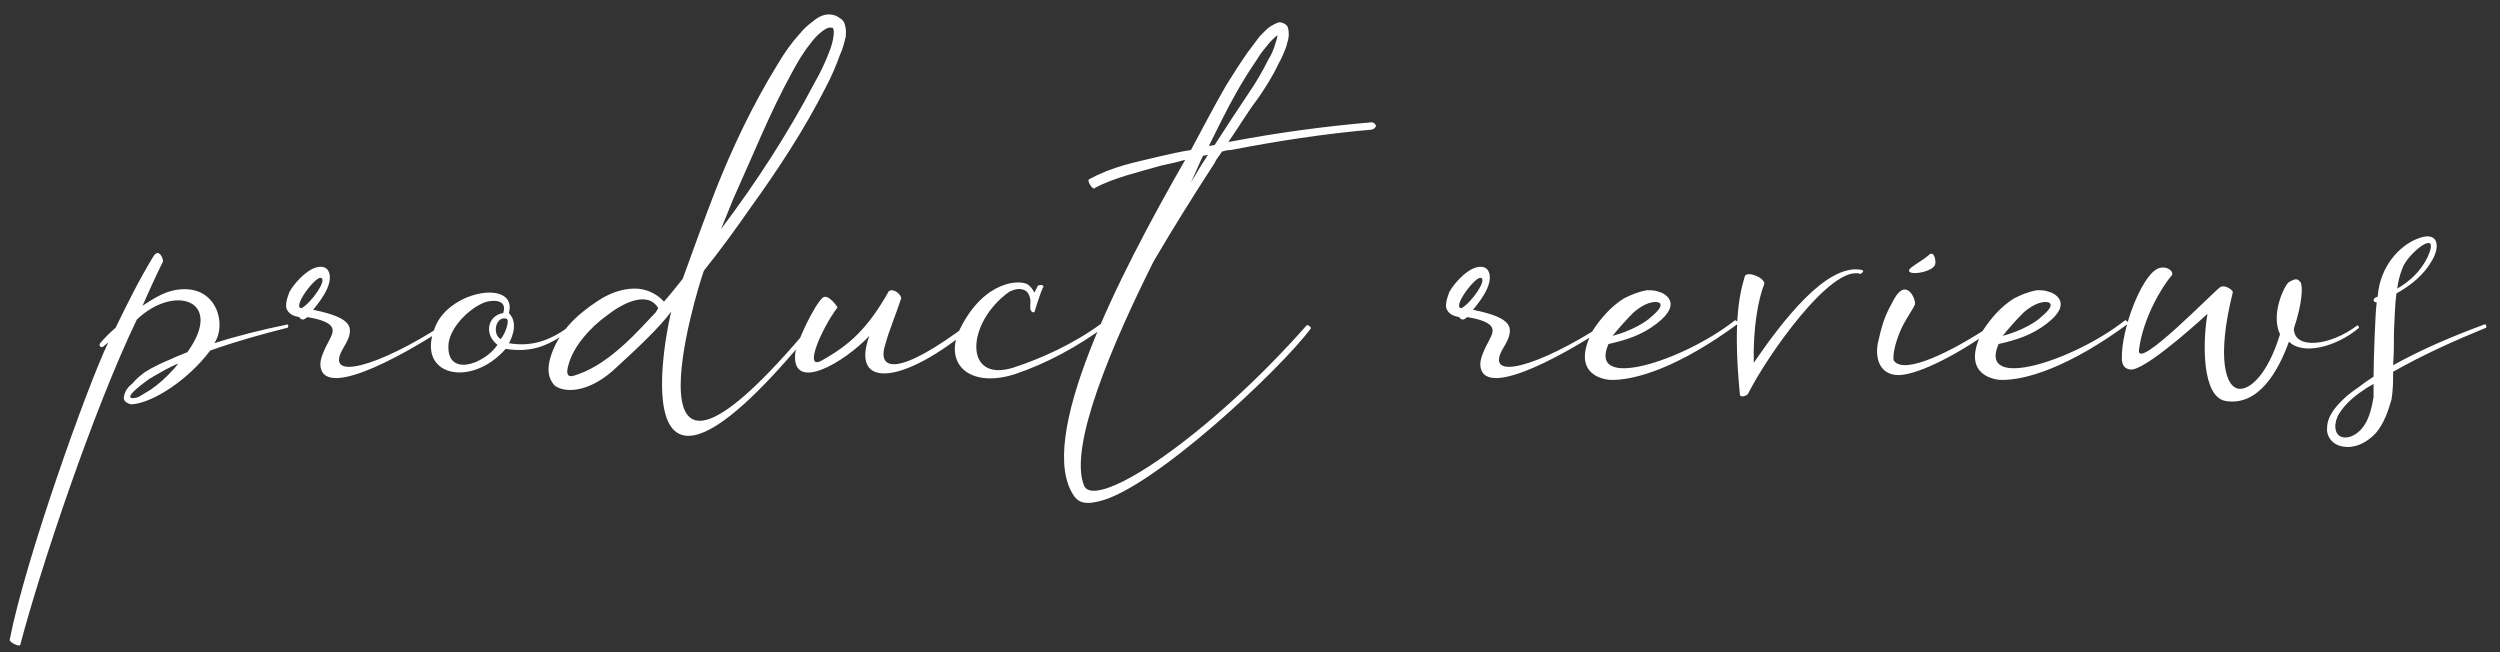 <svg width="138" height="36" viewBox="0 0 138 36" fill="none" xmlns="http://www.w3.org/2000/svg">
<rect x="0" y="0" width="138" height="36" fill="#333333" stroke="none"/>
<path d="M15.878 17.91C14.528 18.18 13.088 18.54 11.828 18.945C12.548 17.91 11.963 15.57 9.623 16.02C8.948 16.155 8.363 16.56 7.868 16.875C8.228 16.065 8.588 15.255 8.993 14.445C9.038 14.31 8.768 13.635 8.453 14.175C7.688 15.435 7.013 16.785 6.383 18.09C6.068 18.36 5.798 18.63 5.528 18.945C5.483 19.035 5.483 19.08 5.528 19.125C5.618 19.17 5.663 19.17 5.708 19.125C5.798 19.035 5.888 18.99 5.978 18.9C4.808 21.33 1.388 30.915 0.533 35.325C0.533 35.46 1.073 35.73 1.118 35.595C2.243 31.32 5.168 22.59 7.553 17.64C9.623 15.66 12.413 16.56 10.343 19.44C10.028 19.575 9.758 19.665 9.488 19.8C8.948 20.025 8.453 20.25 7.958 20.565C7.733 20.745 7.508 20.925 7.328 21.15C7.103 21.33 6.878 21.555 6.833 21.96C6.833 22.23 7.193 22.32 7.283 22.32C8.453 22.23 10.388 20.97 11.603 19.35C12.998 18.855 14.438 18.45 15.878 18.09C15.923 18.045 15.923 17.91 15.878 17.91ZM9.533 20.43C9.173 20.835 8.768 21.195 8.318 21.51C8.093 21.645 7.868 21.78 7.643 21.915C7.418 22.005 6.473 22.185 8.228 20.925C8.678 20.655 9.443 20.205 9.848 20.07C9.758 20.16 9.668 20.295 9.533 20.43ZM24.484 17.91C20.884 20.25 17.824 21.105 18.949 19.215C19.669 18.045 19.444 17.55 17.284 17.1C17.374 16.965 18.499 15.75 18.139 14.985C18.049 14.76 17.779 14.67 17.464 14.76C16.834 14.94 16.204 15.705 15.979 16.11C15.934 16.245 15.754 16.65 15.799 16.965C15.889 17.37 16.294 17.46 16.519 17.505C16.564 17.595 16.654 17.64 16.744 17.64C16.879 17.595 16.879 17.55 16.969 17.505C18.589 17.775 18.454 18.225 18.229 18.675C17.869 19.35 17.644 19.845 17.689 20.205C17.914 22.23 23.089 19.08 24.574 18.09H24.619C24.664 18.045 24.529 17.865 24.484 17.91ZM16.654 17.01C16.069 17.01 17.464 15.165 17.734 15.345C18.049 15.48 17.194 16.695 16.654 17.01ZM31.511 17.955C30.431 18.765 29.396 19.17 28.091 18.945C28.091 18.945 28.721 17.91 28.091 17.28C28.586 15.435 24.896 15.975 24.041 18C22.871 20.745 25.976 21.465 27.911 19.26C29.441 19.485 30.296 19.08 31.691 18.09C31.736 18.045 31.646 17.865 31.511 17.955ZM24.761 18.945C24.896 18 25.931 17.01 26.741 16.695C27.101 16.56 28.046 16.47 27.776 17.28C26.921 17.415 26.696 18.45 27.461 19.035C26.741 20.115 24.581 20.88 24.761 18.945ZM27.641 18.72C27.146 18.45 27.371 17.415 27.956 17.595C28.136 17.64 27.956 18.315 27.641 18.72ZM46.641 1.395C46.641 1.305 46.551 1.125 46.416 1.035C46.326 0.99 46.236 0.9 46.101 0.855C45.561 0.675 45.156 0.945 44.886 1.17C44.571 1.395 44.346 1.62 44.121 1.89C43.671 2.385 43.266 2.97 42.951 3.51C41.556 5.76 40.431 8.145 39.486 10.53C38.856 12.15 38.271 13.77 37.686 15.39C37.326 15.84 37.011 16.245 36.651 16.65C36.246 16.2 35.661 15.93 35.031 15.93C34.266 15.93 33.546 16.245 33.006 16.605C31.836 17.37 30.756 18.36 30.351 19.845C30.261 20.25 30.171 20.79 30.621 21.285C31.161 21.69 32.421 21.69 33.816 20.475C35.301 19.125 36.471 18 37.056 17.19C36.966 17.415 33.681 31.95 44.976 18.045C44.976 18 44.886 17.955 44.796 17.91C33.906 30.96 38.451 16.02 38.856 14.94C39.756 13.815 40.611 12.645 41.421 11.475C42.951 9.36 44.391 7.155 45.561 4.86C45.876 4.275 46.146 3.645 46.371 3.015C46.506 2.745 46.596 2.385 46.686 2.025C46.686 1.845 46.731 1.665 46.641 1.395ZM36.201 17.235C35.301 18.18 33.726 20.025 31.926 20.655C31.656 20.745 31.116 21.015 31.386 20.115C31.656 19.125 32.556 18.09 33.501 17.415C34.356 16.74 35.751 16.02 36.336 17.01C36.291 17.1 36.246 17.145 36.201 17.235ZM45.786 2.835C45.561 3.42 45.291 4.005 44.976 4.545C43.491 7.38 41.736 10.08 39.801 12.645C40.026 12.105 40.251 11.52 40.476 10.98C41.556 8.595 42.501 6.21 43.716 4.005C44.031 3.42 44.346 2.88 44.751 2.385C45.066 1.935 45.651 1.44 45.876 1.53C46.146 1.44 46.011 2.295 45.786 2.835ZM53.478 17.865C49.608 20.79 48.348 20.52 48.888 18.945C49.068 18.27 49.518 17.19 49.743 16.47C49.788 16.335 49.383 15.885 49.068 16.065C47.898 18.135 46.908 19.035 45.378 19.89C44.298 20.52 45.378 18.09 46.233 16.965C46.233 16.965 45.738 16.2 45.423 16.425C44.973 16.785 43.938 18.945 43.893 19.53C43.713 21.69 46.593 20.025 47.988 18.54C46.908 21.51 49.878 21.24 53.658 18.045C53.703 18 53.568 17.82 53.478 17.865ZM60.788 17.865C59.258 18.99 57.458 19.8 55.928 20.295C53.183 21.15 53.318 17.82 55.703 16.11C55.973 15.975 56.288 15.885 56.558 16.02C56.783 16.11 56.918 16.47 56.873 16.785C56.873 16.875 56.873 16.965 56.873 17.055C56.873 17.055 56.918 17.28 57.098 17.235C57.098 17.235 57.413 16.2 57.548 15.93V15.885C57.593 15.885 57.593 15.885 57.593 15.84C57.638 15.705 57.323 15.705 57.278 15.795L57.098 16.155C57.008 15.975 56.918 15.84 56.738 15.705C56.333 15.435 54.353 15.435 53.003 18.135C52.058 20.025 53.453 21.465 56.018 20.655C57.773 20.07 59.483 19.125 60.968 18.045C61.013 18 60.878 17.775 60.788 17.865ZM75.73 6.75C73.075 6.975 70.465 7.335 67.855 7.83H67.81C68.35 7.065 68.845 6.21 69.43 5.445C69.835 4.86 70.24 4.23 70.555 3.555C70.735 3.24 70.87 2.925 71.005 2.565C71.05 2.34 71.14 2.16 71.14 1.935C71.14 1.845 71.14 1.71 71.095 1.53C71.05 1.305 70.645 1.17 70.51 1.26C69.97 1.485 69.79 1.755 69.52 2.025C69.295 2.34 69.07 2.61 68.845 2.925C68.44 3.51 68.035 4.14 67.675 4.725C67 5.895 66.37 7.11 65.74 8.28C65.155 8.37 64.57 8.505 63.985 8.64C62.68 8.955 61.42 9.18 60.115 9.9C59.98 9.945 60.295 10.485 60.43 10.395L60.475 10.35C61.51 9.81 62.86 9.495 64.12 9.135C64.525 9.045 64.975 8.955 65.425 8.82C61.735 15.255 57.1 24.3 59.305 27.405C59.665 27.9 60.25 27.765 60.655 27.675C63.625 27 70.645 20.43 72.355 18.135C72.4 18.045 72.175 17.91 72.13 17.955C66.73 24.075 60.52 28.215 59.845 26.82C58.945 24.66 61.465 18.855 63.67 14.445C64.75 12.6 65.875 10.8 67.045 9C67.135 8.775 67.315 8.595 67.45 8.37C67.585 8.325 67.765 8.28 67.945 8.28C70.51 7.785 73.12 7.38 75.73 7.155C75.865 7.11 75.955 7.02 75.955 6.93C75.91 6.84 75.82 6.75 75.73 6.75ZM66.595 8.685C66.28 9.135 66.01 9.63 65.74 10.08C65.92 9.675 66.1 9.27 66.28 8.865C66.325 8.775 66.37 8.685 66.415 8.595C66.505 8.595 66.595 8.55 66.685 8.55C66.64 8.595 66.595 8.64 66.595 8.685ZM67.045 8.01C66.955 8.01 66.82 8.055 66.73 8.055C67.225 7.065 67.72 6.03 68.26 5.085C68.62 4.455 68.98 3.87 69.385 3.285C69.565 2.97 69.79 2.7 70.015 2.43C70.15 2.25 70.375 2.07 70.51 1.935C70.51 2.07 70.465 2.205 70.42 2.34C70.33 2.655 70.195 3.015 70.015 3.285C69.7 3.915 69.34 4.545 68.935 5.13C68.305 6.075 67.675 7.02 67.045 8.01ZM88.513 17.91C84.912 20.25 81.853 21.105 82.978 19.215C83.698 18.045 83.472 17.55 81.312 17.1C81.403 16.965 82.528 15.75 82.168 14.985C82.078 14.76 81.808 14.67 81.493 14.76C80.862 14.94 80.233 15.705 80.007 16.11C79.963 16.245 79.782 16.65 79.828 16.965C79.918 17.37 80.323 17.46 80.547 17.505C80.593 17.595 80.683 17.64 80.772 17.64C80.907 17.595 80.907 17.55 80.998 17.505C82.618 17.775 82.483 18.225 82.257 18.675C81.897 19.35 81.672 19.845 81.718 20.205C81.942 22.23 87.118 19.08 88.603 18.09H88.647C88.692 18.045 88.558 17.865 88.513 17.91ZM80.683 17.01C80.097 17.01 81.493 15.165 81.763 15.345C82.078 15.48 81.222 16.695 80.683 17.01ZM95.764 17.685C92.974 19.89 87.619 21.645 88.789 18.99C89.779 18.765 90.634 18.495 91.444 17.865C92.974 16.695 91.804 16.155 91.579 16.11C91.354 16.02 91.129 16.02 90.904 16.02C90.409 16.11 90.004 16.29 89.644 16.47C88.924 16.92 88.384 17.55 87.934 18.225C86.719 20.52 88.294 20.925 88.879 20.97C90.274 21.015 92.704 20.25 95.944 17.865C95.989 17.82 95.809 17.64 95.764 17.685ZM90.184 17.235C90.454 17.01 90.724 16.83 90.994 16.74C91.534 16.56 92.119 16.695 91.129 17.505C90.859 17.775 90.049 18.27 89.014 18.54C89.374 18.09 89.779 17.64 90.184 17.235ZM102.748 14.895C100.813 14.535 98.383 17.73 96.808 20.025C96.763 18.18 97.033 16.56 97.393 15.66C97.393 15.3 96.403 14.94 96.313 15.255C95.953 16.425 95.683 18.09 96.043 21.78C96.043 21.96 96.403 21.87 96.493 21.735C97.528 19.665 101.083 14.58 102.703 15.12C102.838 15.03 102.928 14.94 102.748 14.895ZM109.93 17.955C107.77 19.395 105.07 20.745 104.53 19.89C104.485 19.62 104.575 19.17 104.71 18.765C104.98 17.955 105.205 17.685 105.655 16.92C105.655 16.875 105.655 16.875 105.7 16.83C105.79 16.56 105.25 15.3 104.575 16.47C104.125 17.28 103.945 17.685 103.72 18.675C103.45 19.62 103.675 20.61 104.665 20.7C105.61 20.79 107.815 19.755 110.065 18.135C110.155 18.09 110.02 17.91 109.93 17.955ZM106.825 14.58C106.87 14.445 106.78 13.77 106.465 14.085C106.105 14.4 105.475 14.715 105.385 14.895C105.25 15.255 106.735 15.03 106.825 14.58ZM117.297 17.685C114.507 19.89 109.152 21.645 110.322 18.99C111.312 18.765 112.167 18.495 112.977 17.865C114.507 16.695 113.337 16.155 113.112 16.11C112.887 16.02 112.662 16.02 112.437 16.02C111.942 16.11 111.537 16.29 111.177 16.47C110.457 16.92 109.917 17.55 109.467 18.225C108.252 20.52 109.827 20.925 110.412 20.97C111.807 21.015 114.237 20.25 117.477 17.865C117.522 17.82 117.342 17.64 117.297 17.685ZM111.717 17.235C111.987 17.01 112.257 16.83 112.527 16.74C113.067 16.56 113.652 16.695 112.662 17.505C112.392 17.775 111.582 18.27 110.547 18.54C110.907 18.09 111.312 17.64 111.717 17.235ZM130.132 17.955C128.602 19.125 126.622 19.305 126.622 18.135C127.117 16.65 127.117 15.75 126.982 15.57C126.802 15.345 126.667 15.39 126.352 15.57C126.127 15.705 125.317 17.325 125.857 18.45C125.182 20.655 124.237 21.465 123.652 21.465C122.842 21.465 122.347 19.755 123.247 16.155V16.11C123.247 16.02 122.842 15.705 122.572 15.84C122.302 15.975 117.892 20.565 118.072 19.305C118.297 17.55 119.332 15.84 119.872 15.21C120.052 15.03 119.602 14.58 119.062 14.85C118.162 15.345 117.082 18.225 117.127 19.8C117.127 20.385 117.577 20.43 117.757 20.385C118.792 20.16 121.852 17.325 121.852 17.325C121.582 18.9 121.537 21.96 122.887 22.14C124.687 22.41 125.767 20.475 126.352 18.855C127.072 19.62 128.962 19.17 130.222 18.09C130.222 18.09 130.177 17.955 130.132 17.955ZM137.141 17.91C135.431 18.54 133.721 19.26 132.101 20.16V20.115C132.146 19.53 132.146 18.9 132.146 18.315C132.191 17.595 132.191 16.875 132.281 16.2C133.091 15.75 133.811 15.165 134.261 14.355C134.711 13.59 134.621 12.645 133.316 13.23C132.506 13.59 131.381 14.625 131.246 16.38C131.201 16.38 131.156 16.425 131.111 16.425C131.066 16.47 131.021 16.515 131.021 16.605C131.066 16.65 131.111 16.695 131.201 16.695C131.201 16.65 131.201 16.65 131.201 16.65C131.111 17.19 131.021 19.98 131.021 20.79C130.751 20.97 130.481 21.15 130.256 21.33C129.716 21.69 129.221 22.095 128.816 22.635C128.636 22.905 128.456 23.22 128.456 23.625C128.411 23.985 128.636 24.39 129.041 24.57C129.851 24.885 130.661 24.435 131.156 23.895C131.606 23.355 131.831 22.68 132.011 22.05C132.101 21.51 132.101 21.015 132.101 20.52C133.766 19.575 135.476 18.81 137.231 18.09C137.276 18.045 137.231 17.865 137.141 17.91ZM132.596 14.85C132.866 13.995 134.801 12.465 133.991 14.22C133.631 14.94 133.046 15.525 132.326 15.93C132.371 15.57 132.461 15.21 132.596 14.85ZM131.021 21.915C130.931 22.455 130.796 23.04 130.526 23.445C130.256 23.895 129.716 24.255 129.266 24.12C128.816 23.985 128.816 23.31 129.131 22.815C129.446 22.32 129.896 21.915 130.436 21.555C130.616 21.42 130.841 21.285 131.021 21.195C131.021 21.42 131.021 21.69 131.021 21.915Z" fill="white"/>
</svg>
